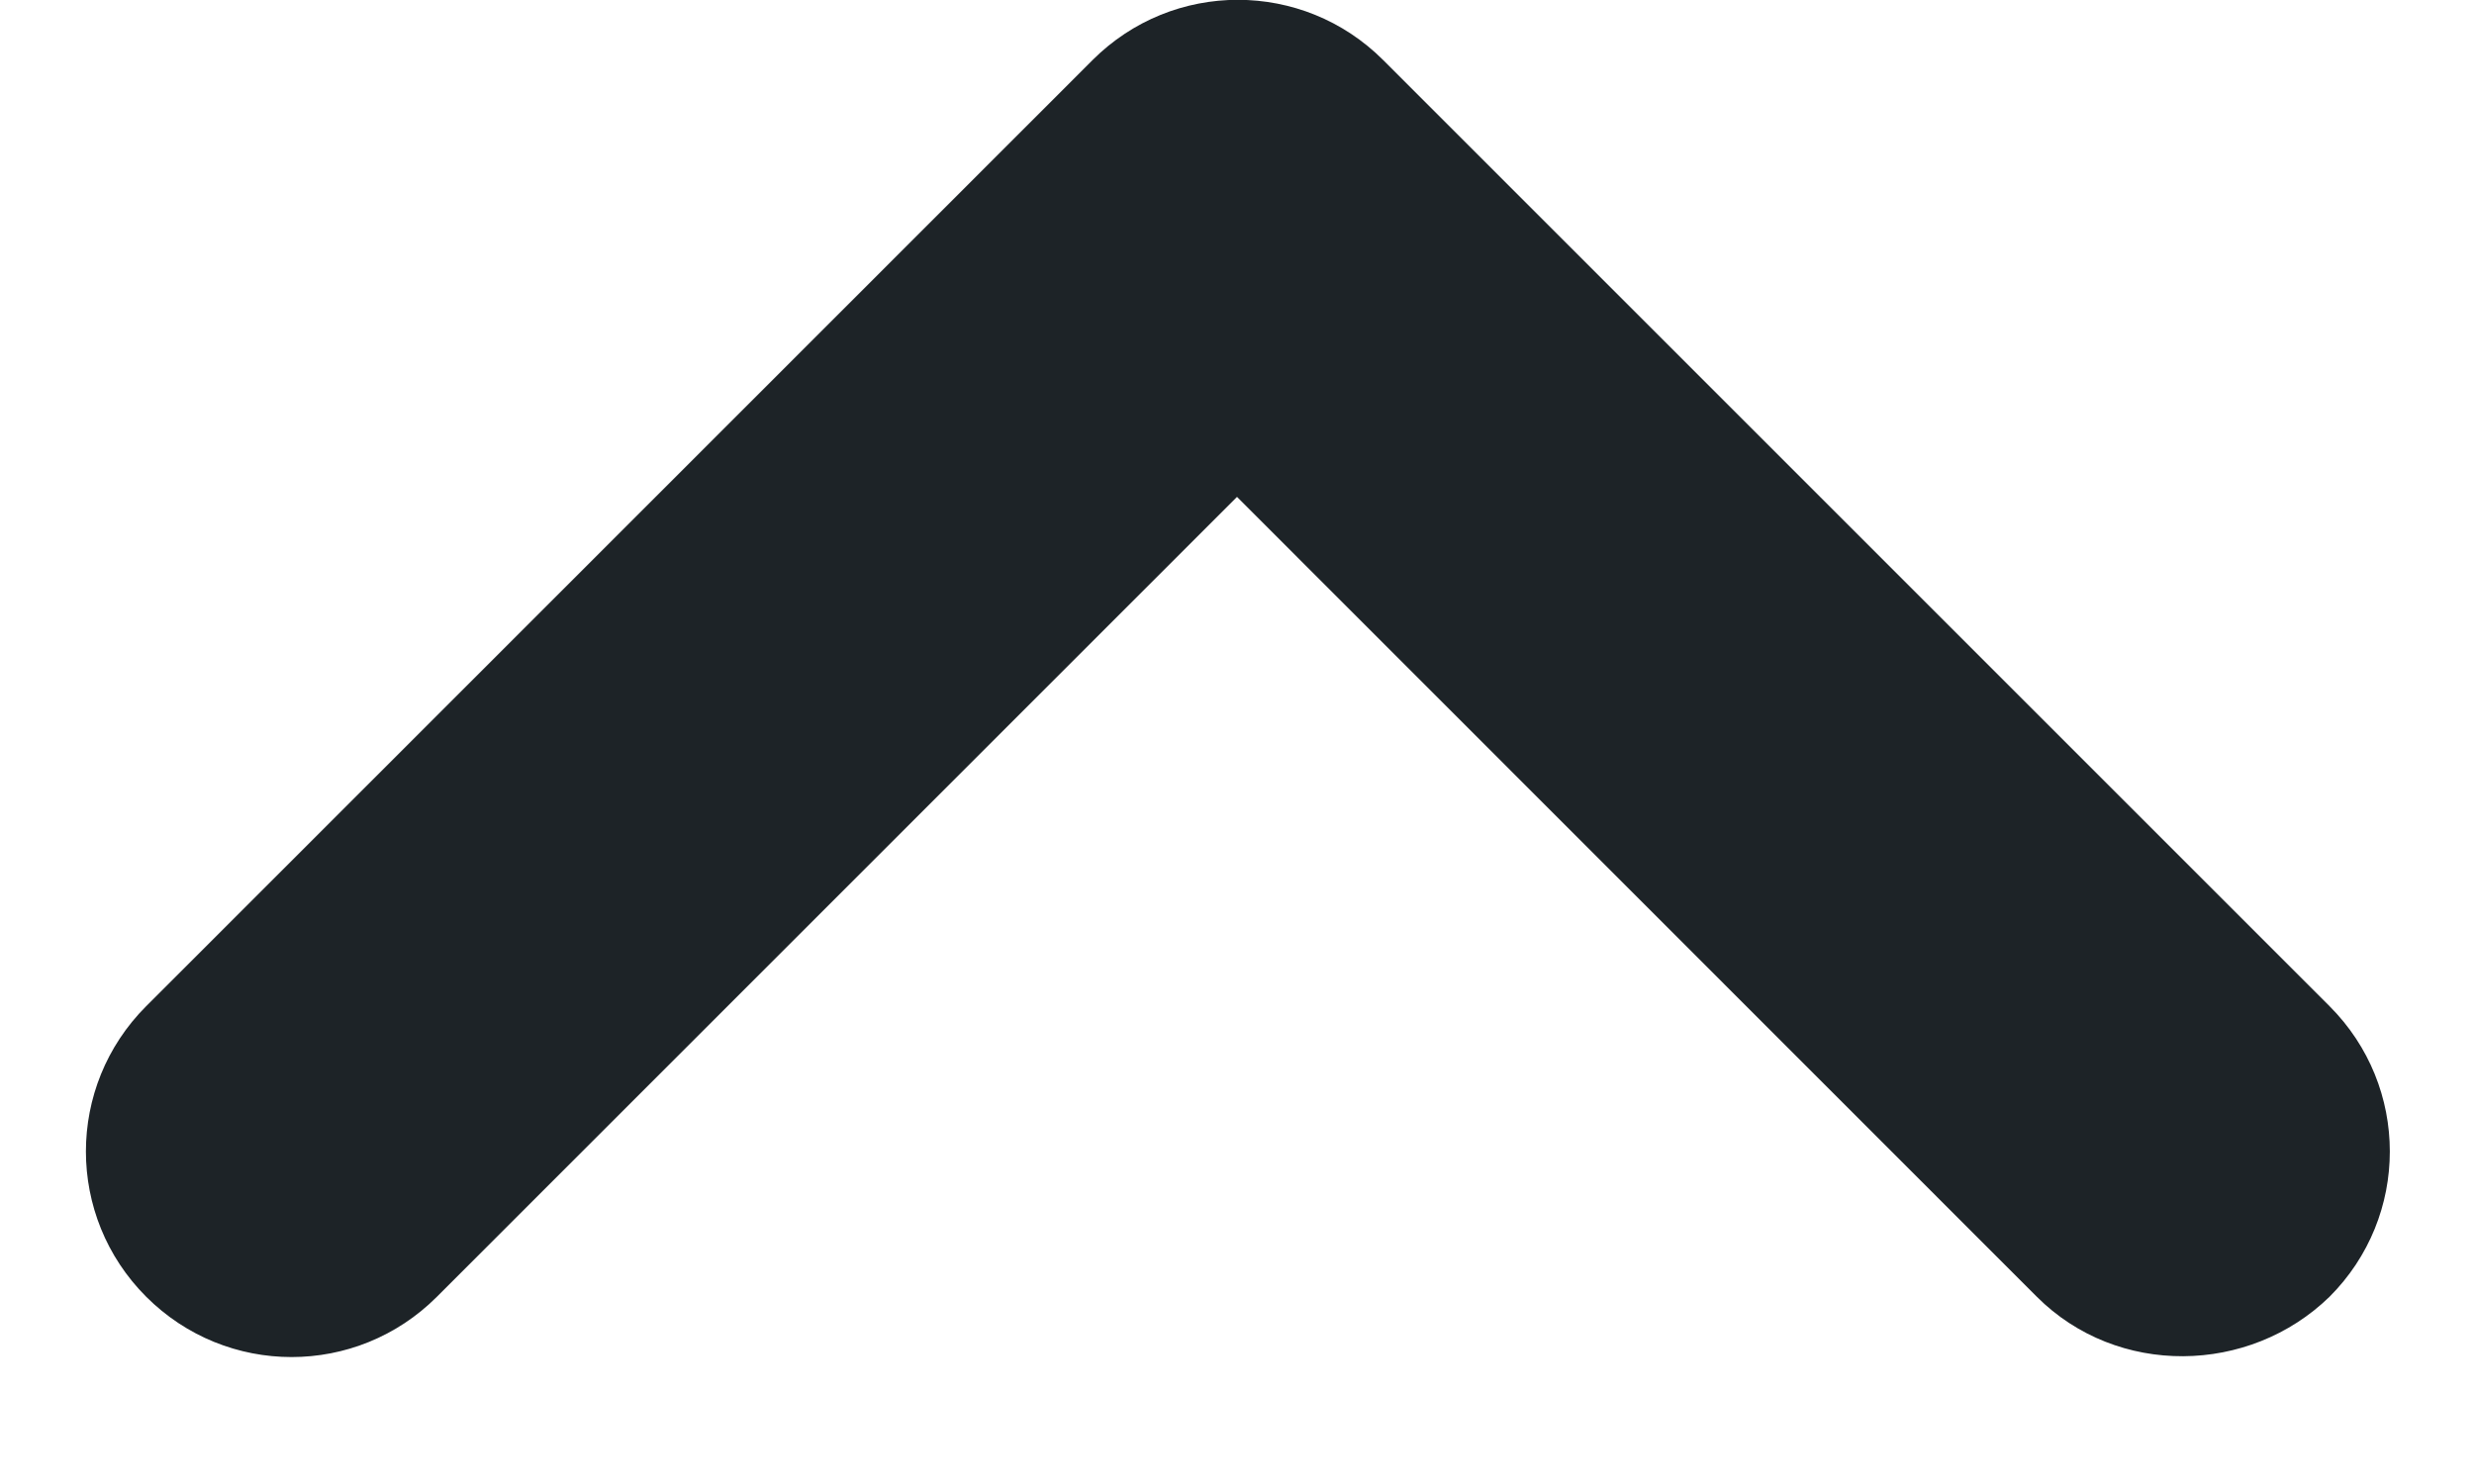 <svg width="10" height="6" viewBox="0 0 10 6" fill="none" xmlns="http://www.w3.org/2000/svg">
<path fill-rule="evenodd" clip-rule="evenodd" d="M8.233 5.243L5 2.009L1.766 5.243C1.441 5.568 0.916 5.568 0.591 5.243C0.266 4.918 0.266 4.393 0.591 4.068L4.416 0.243C4.741 -0.082 5.266 -0.082 5.591 0.243L9.416 4.068C9.741 4.393 9.741 4.918 9.416 5.243C9.091 5.559 8.558 5.568 8.233 5.243Z" fill="#1D2327"/>
</svg>
